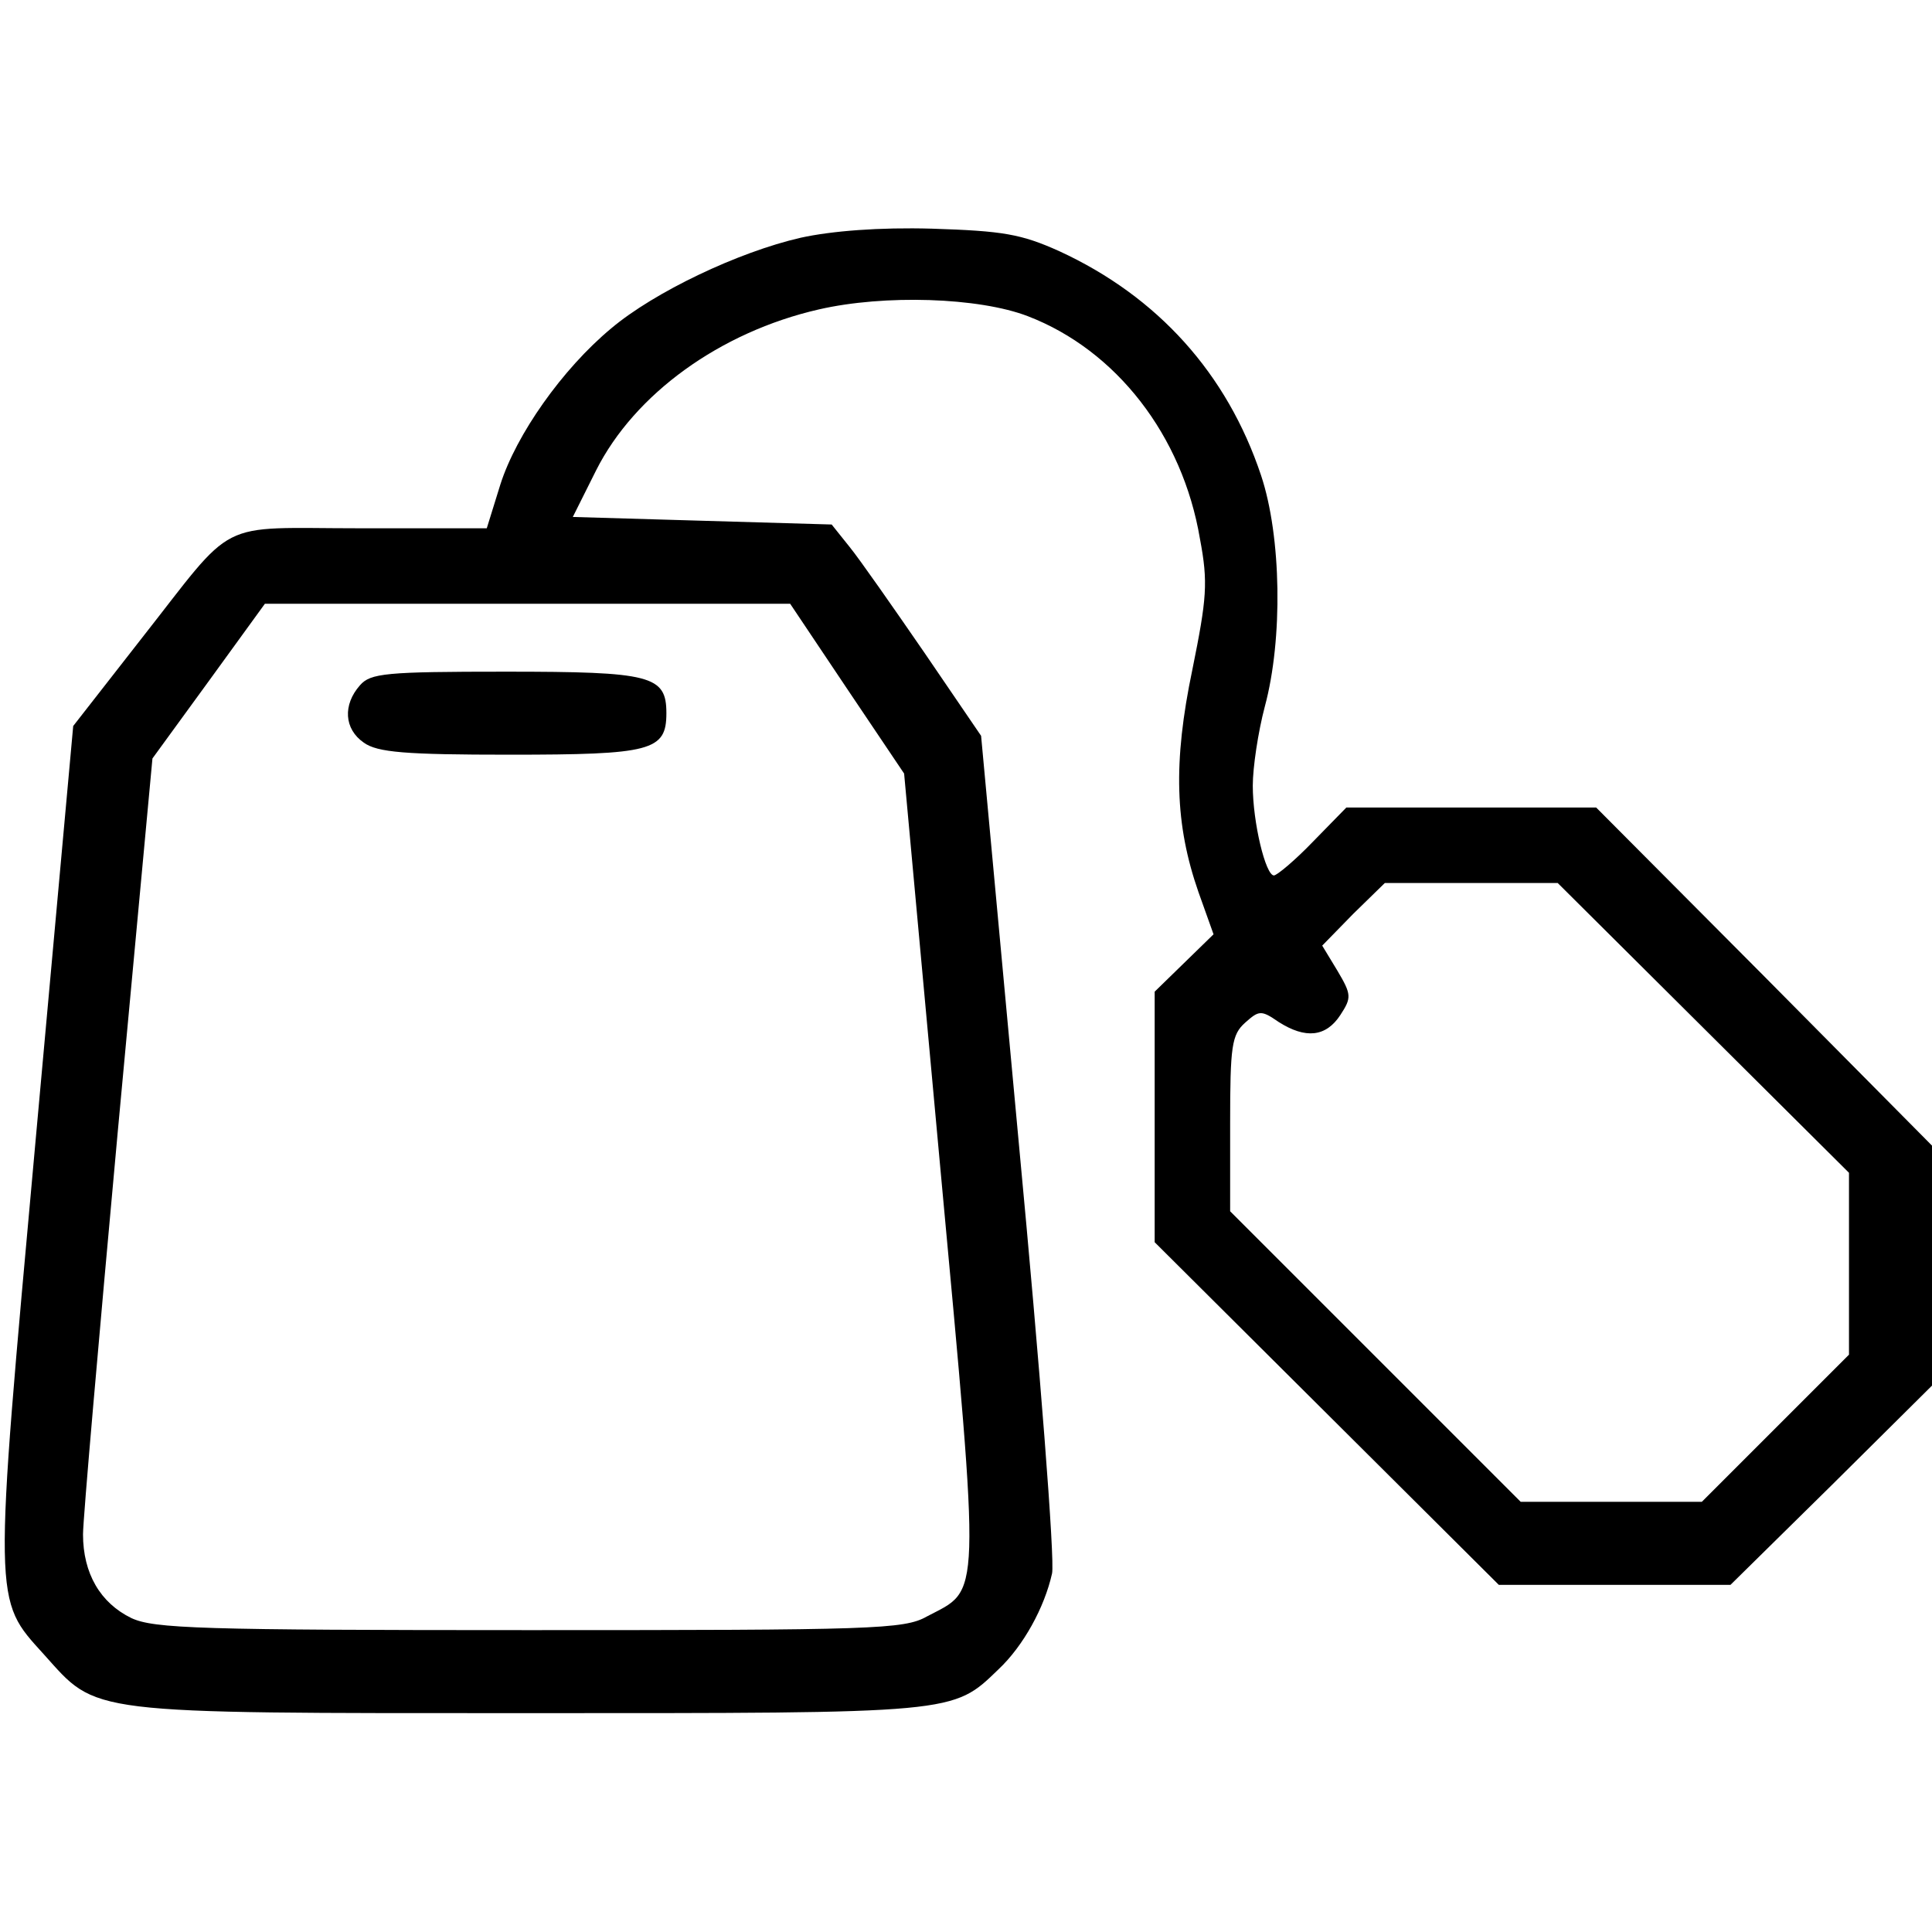 <?xml version="1.0" standalone="no"?>
<!DOCTYPE svg PUBLIC "-//W3C//DTD SVG 20010904//EN"
 "http://www.w3.org/TR/2001/REC-SVG-20010904/DTD/svg10.dtd">
<svg version="1.0" xmlns="http://www.w3.org/2000/svg"
 width="40px" height="40px" viewBox="0 0 256 256"
 preserveAspectRatio="xMidYMid meet">

<g transform="translate(0,256) scale(0.1,-0.1)"
fill="#000000" stroke="none">
<path d="M1061 2245 c-83 -19 -194 -72 -251 -120 -65 -54 -126 -141 -147 -207
l-18 -58 -168 0 c-194 0 -162 16 -291 -148 l-89 -114 -50 -551 c-56 -617 -56
-605 11 -679 72 -80 50 -78 640 -78 570 0 564 -1 625 58 33 31 61 82 71 127 4
17 -16 273 -44 570 l-50 540 -75 110 c-42 61 -86 124 -99 140 l-24 30 -172 5
-171 5 31 62 c51 101 164 183 295 213 87 20 212 16 277 -9 117 -45 205 -158
228 -295 11 -58 9 -79 -10 -173 -26 -124 -23 -206 8 -295 l20 -56 -39 -38 -39
-38 0 -166 0 -166 228 -227 228 -227 154 0 153 0 134 132 133 132 0 159 0 159
-222 224 -223 224 -165 0 -166 0 -44 -45 c-24 -25 -48 -45 -52 -45 -11 0 -28
70 -28 119 0 24 7 71 16 105 24 89 22 225 -5 306 -45 135 -137 237 -267 297
-51 23 -75 27 -169 30 -70 2 -133 -3 -174 -12z m61 -597 l76 -113 48 -523 c54
-584 54 -556 -18 -594 -30 -17 -72 -18 -526 -18 -437 0 -498 2 -528 16 -41 20
-64 59 -64 111 0 20 21 260 46 533 l46 495 75 103 74 102 348 0 348 0 75 -112z
m1135 -450 l193 -192 0 -120 0 -121 -97 -97 -98 -98 -120 0 -120 0 -192 192
-193 193 0 116 c0 103 2 118 20 134 18 16 21 17 44 1 36 -23 63 -20 82 9 15
23 15 27 -4 59 l-20 33 41 42 42 41 114 0 115 0 193 -192z"/>
<path d="M477 1652 c-23 -26 -21 -58 5 -76 18 -13 55 -16 193 -16 188 0 208 5
208 55 0 50 -20 55 -213 55 -159 0 -179 -2 -193 -18z"/>
</g>
</svg>
